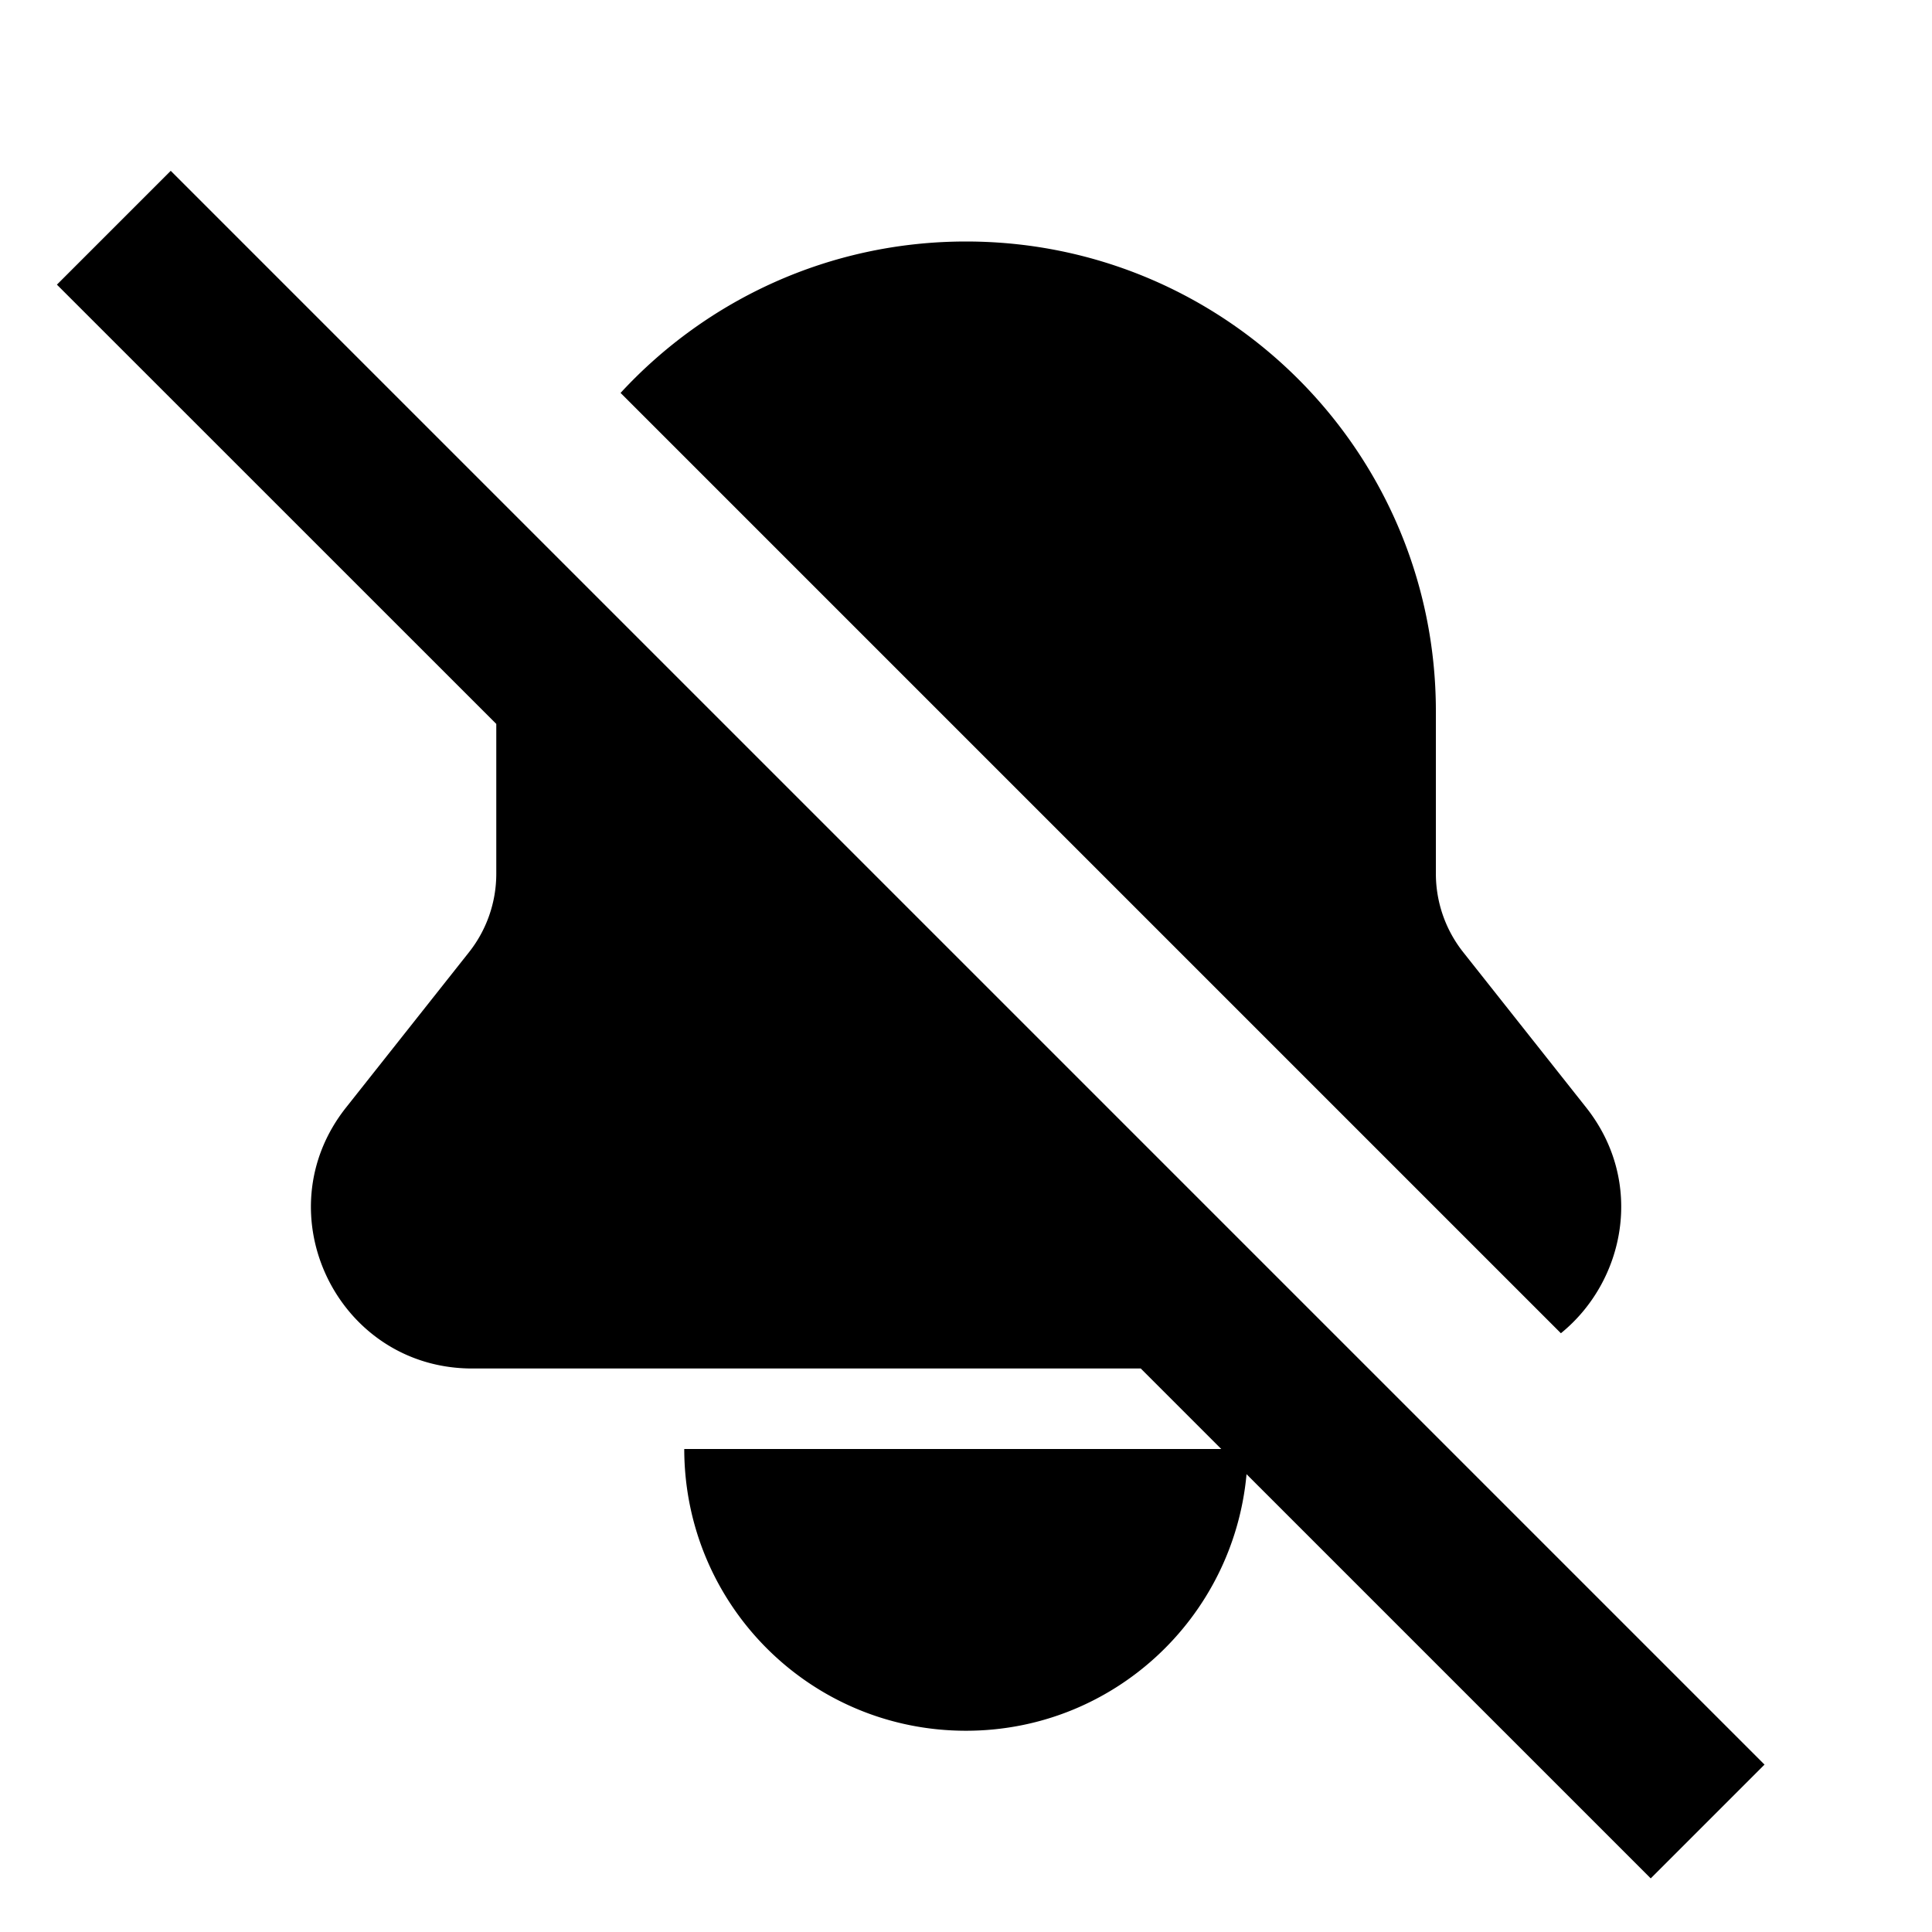 <svg viewBox="0 0 24 24" focusable="false" width="24" height="24" aria-hidden="true" class="svg-icon" xmlns="http://www.w3.org/2000/svg"><path d="m21.92 21.92-1.414 1.414-5.021-5.021C15.322 20.098 13.829 21.5 12 21.5c-1.937 0-3.498-1.566-3.5-3.5h6.671l-1-1H5.866c-1.672 0-2.606-1.93-1.568-3.241l1.528-1.93a1.571 1.571 0 0 0 .339-.975V8.993L.707 3.536l1.414-1.414 19.799 19.799zm-2.53-5.358c.797-.646 1.046-1.879.314-2.804l-1.528-1.93a1.571 1.571 0 0 1-.339-.975V8.836C17.837 5.613 15.224 3 12.001 3c-1.697 0-3.225.724-4.292 1.881l11.681 11.681z"></path></svg>